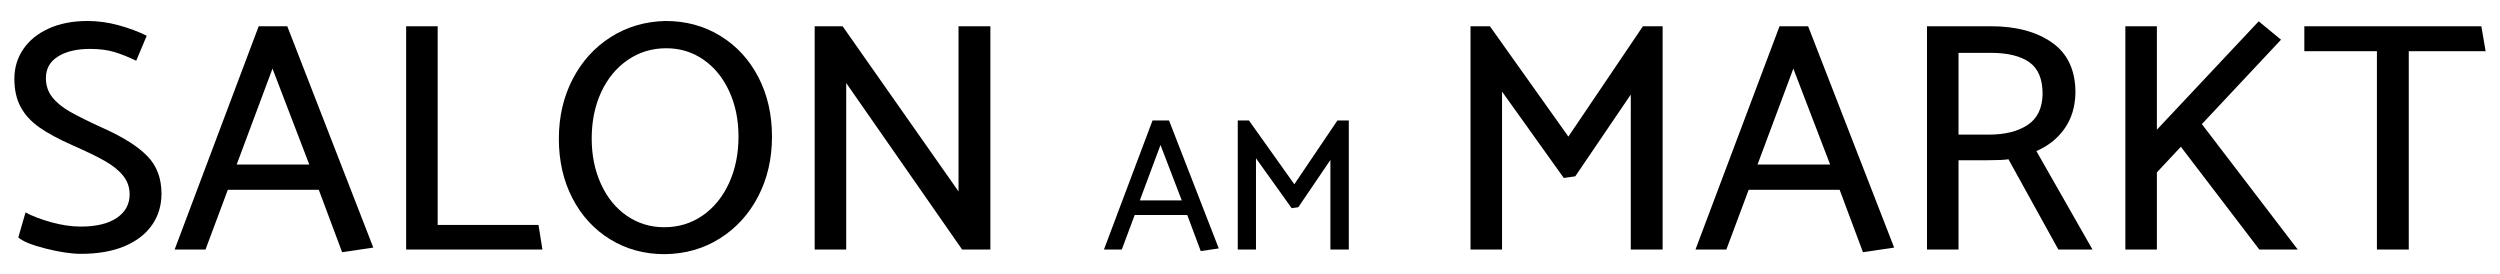 <?xml version="1.0" encoding="UTF-8" standalone="no"?>
<!DOCTYPE svg PUBLIC "-//W3C//DTD SVG 1.1//EN" "http://www.w3.org/Graphics/SVG/1.1/DTD/svg11.dtd">
<svg width="100%" height="100%" viewBox="0 0 922 101" version="1.1" xmlns="http://www.w3.org/2000/svg" xmlns:xlink="http://www.w3.org/1999/xlink" xml:space="preserve" style="fill-rule:evenodd;clip-rule:evenodd;stroke-linejoin:round;stroke-miterlimit:1.414;">
    <rect id="Artboard1" x="-169" y="-308" width="1280" height="800" style="fill:none;"/>
    <g id="header.-big">
        <g transform="matrix(1,0,0,1,0.452,92.038)">
            <path d="M16.411,-0.363C21.538,0.929 25.878,1.575 29.431,1.575C35.648,1.575 40.978,0.646 45.419,-1.211C49.859,-3.068 53.251,-5.672 55.592,-9.023C57.934,-12.374 59.105,-16.23 59.105,-20.59C59.105,-26.242 57.389,-30.844 53.957,-34.397C50.526,-37.95 45.136,-41.381 37.788,-44.692C32.298,-47.195 28.139,-49.254 25.313,-50.869C22.487,-52.484 20.307,-54.28 18.773,-56.258C17.239,-58.237 16.472,-60.558 16.472,-63.223C16.472,-66.695 17.966,-69.359 20.953,-71.216C23.941,-73.073 27.857,-74.002 32.701,-74.002C36.173,-74.002 39.181,-73.618 41.724,-72.851C44.268,-72.084 46.953,-71.014 49.779,-69.642L53.654,-78.847C50.586,-80.381 47.134,-81.673 43.299,-82.722C39.464,-83.772 35.648,-84.297 31.854,-84.297C26.363,-84.297 21.579,-83.368 17.501,-81.511C13.424,-79.654 10.295,-77.111 8.115,-73.881C5.935,-70.651 4.845,-67.018 4.845,-62.98C4.845,-58.943 5.612,-55.491 7.146,-52.625C8.68,-49.758 10.961,-47.255 13.989,-45.116C17.017,-42.976 21.074,-40.776 26.161,-38.515C31.329,-36.254 35.366,-34.296 38.273,-32.641C41.179,-30.986 43.42,-29.169 44.995,-27.191C46.569,-25.212 47.356,-22.931 47.356,-20.347C47.356,-16.714 45.782,-13.827 42.633,-11.688C39.484,-9.548 35.043,-8.478 29.31,-8.478C25.919,-8.478 22.326,-9.003 18.531,-10.053C14.736,-11.102 11.546,-12.313 8.963,-13.686L6.298,-4.481C7.913,-3.028 11.284,-1.655 16.411,-0.363Z" style="fill-rule:nonzero;"/>
            <path d="M75.334,0L83.57,-22.043L117.119,-22.043L125.718,0.969L137.224,-0.727L105.492,-82.359L94.955,-82.359L63.949,0L75.334,0ZM100.042,-66.735L113.607,-31.369L86.84,-31.369L100.042,-66.735Z" style="fill-rule:nonzero;"/>
            <path d="M160.963,-82.359L149.336,-82.359L149.336,0L199.599,0L198.146,-9.084L160.963,-9.084L160.963,-82.359Z" style="fill-rule:nonzero;"/>
            <path d="M224.791,-78.362C218.816,-74.567 214.133,-69.399 210.742,-62.859C207.351,-56.319 205.655,-48.971 205.655,-40.816C205.655,-32.661 207.33,-25.354 210.681,-18.894C214.032,-12.435 218.675,-7.388 224.61,-3.755C230.544,-0.121 237.226,1.696 244.654,1.696C252.244,1.615 259.047,-0.323 265.062,-4.118C271.078,-7.913 275.781,-13.081 279.172,-19.621C282.564,-26.161 284.259,-33.509 284.259,-41.664C284.259,-49.819 282.584,-57.126 279.233,-63.586C275.882,-70.045 271.219,-75.112 265.244,-78.786C259.269,-82.46 252.527,-84.297 245.018,-84.297C237.508,-84.135 230.766,-82.157 224.791,-78.362ZM221.279,-58.075C223.621,-63.122 226.891,-67.078 231.089,-69.944C235.288,-72.811 240.012,-74.244 245.26,-74.244C250.347,-74.244 254.909,-72.851 258.946,-70.066C262.983,-67.28 266.152,-63.404 268.454,-58.438C270.755,-53.473 271.905,-47.881 271.905,-41.664C271.905,-35.285 270.735,-29.552 268.393,-24.465C266.051,-19.379 262.802,-15.402 258.643,-12.536C254.485,-9.669 249.782,-8.236 244.533,-8.236C239.446,-8.236 234.864,-9.629 230.787,-12.414C226.709,-15.2 223.52,-19.096 221.218,-24.102C218.917,-29.108 217.767,-34.72 217.767,-40.937C217.767,-47.316 218.937,-53.029 221.279,-58.075Z" style="fill-rule:nonzero;"/>
            <path d="M354.385,0L364.801,0L364.801,-82.359L353.053,-82.359L353.053,-21.438L310.299,-82.359L300.004,-82.359L300.004,0L311.631,0L311.631,-61.406L354.385,0Z" style="fill-rule:nonzero;"/>
        </g>
        <g transform="matrix(1,0,0,1,531.425,92.038)">
            <path d="M70.005,0L81.753,0L81.753,-82.359L74.486,-82.359L46.993,-41.664L18.046,-82.359L10.9,-82.359L10.9,0L22.528,0L22.528,-58.257L45.297,-26.403L49.536,-27.009L70.005,-57.167L70.005,0Z" style="fill-rule:nonzero;"/>
            <path d="M105.25,0L113.486,-22.043L147.035,-22.043L155.634,0.969L167.14,-0.727L135.408,-82.359L124.871,-82.359L93.865,0L105.25,0ZM129.957,-66.735L143.522,-31.369L116.756,-31.369L129.957,-66.735Z" style="fill-rule:nonzero;"/>
            <path d="M190.879,0L190.879,-32.944L201.658,-32.944C205.372,-32.944 207.916,-33.065 209.288,-33.307L227.698,0L240.294,0L219.583,-36.335C223.943,-38.192 227.415,-40.957 229.999,-44.631C232.583,-48.305 233.915,-52.726 233.996,-57.893C233.996,-66.129 231.13,-72.266 225.397,-76.303C219.664,-80.34 212.155,-82.359 202.869,-82.359L179.252,-82.359L179.252,0L190.879,0ZM216.979,-69.097C220.249,-66.795 221.885,-62.9 221.885,-57.409C221.804,-52.161 219.967,-48.345 216.374,-45.964C212.781,-43.582 208.037,-42.391 202.143,-42.391L190.879,-42.391L190.879,-72.548L202.748,-72.548C208.965,-72.548 213.709,-71.398 216.979,-69.097Z" style="fill-rule:nonzero;"/>
            <path d="M264.033,-28.462L264.033,0L252.406,0L252.406,-82.359L264.033,-82.359L264.033,-44.207L301.579,-84.176L309.815,-77.393L280.626,-46.266L315.992,0L301.821,0L272.874,-37.909L264.033,-28.462Z" style="fill-rule:nonzero;"/>
            <path d="M318.414,-73.154L345.181,-73.154L345.181,0L356.929,0L356.929,-73.154L385.27,-73.154L383.695,-82.359L318.414,-82.359L318.414,-73.154Z" style="fill-rule:nonzero;"/>
        </g>
        <g transform="matrix(1,0,0,1,406.429,92.038)">
            <path d="M7.281,0L12.041,-12.741L31.434,-12.741L36.404,0.56L43.055,-0.42L24.713,-47.605L18.622,-47.605L0.7,0L7.281,0ZM21.562,-38.574L29.403,-18.132L13.932,-18.132L21.562,-38.574Z" style="fill-rule:nonzero;"/>
            <path d="M84.22,0L91.01,0L91.01,-47.605L86.81,-47.605L70.918,-24.083L54.186,-47.605L50.056,-47.605L50.056,0L56.776,0L56.776,-33.674L69.938,-15.262L72.388,-15.612L84.22,-33.044L84.22,0Z" style="fill-rule:nonzero;"/>
        </g>
    </g>
</svg>
